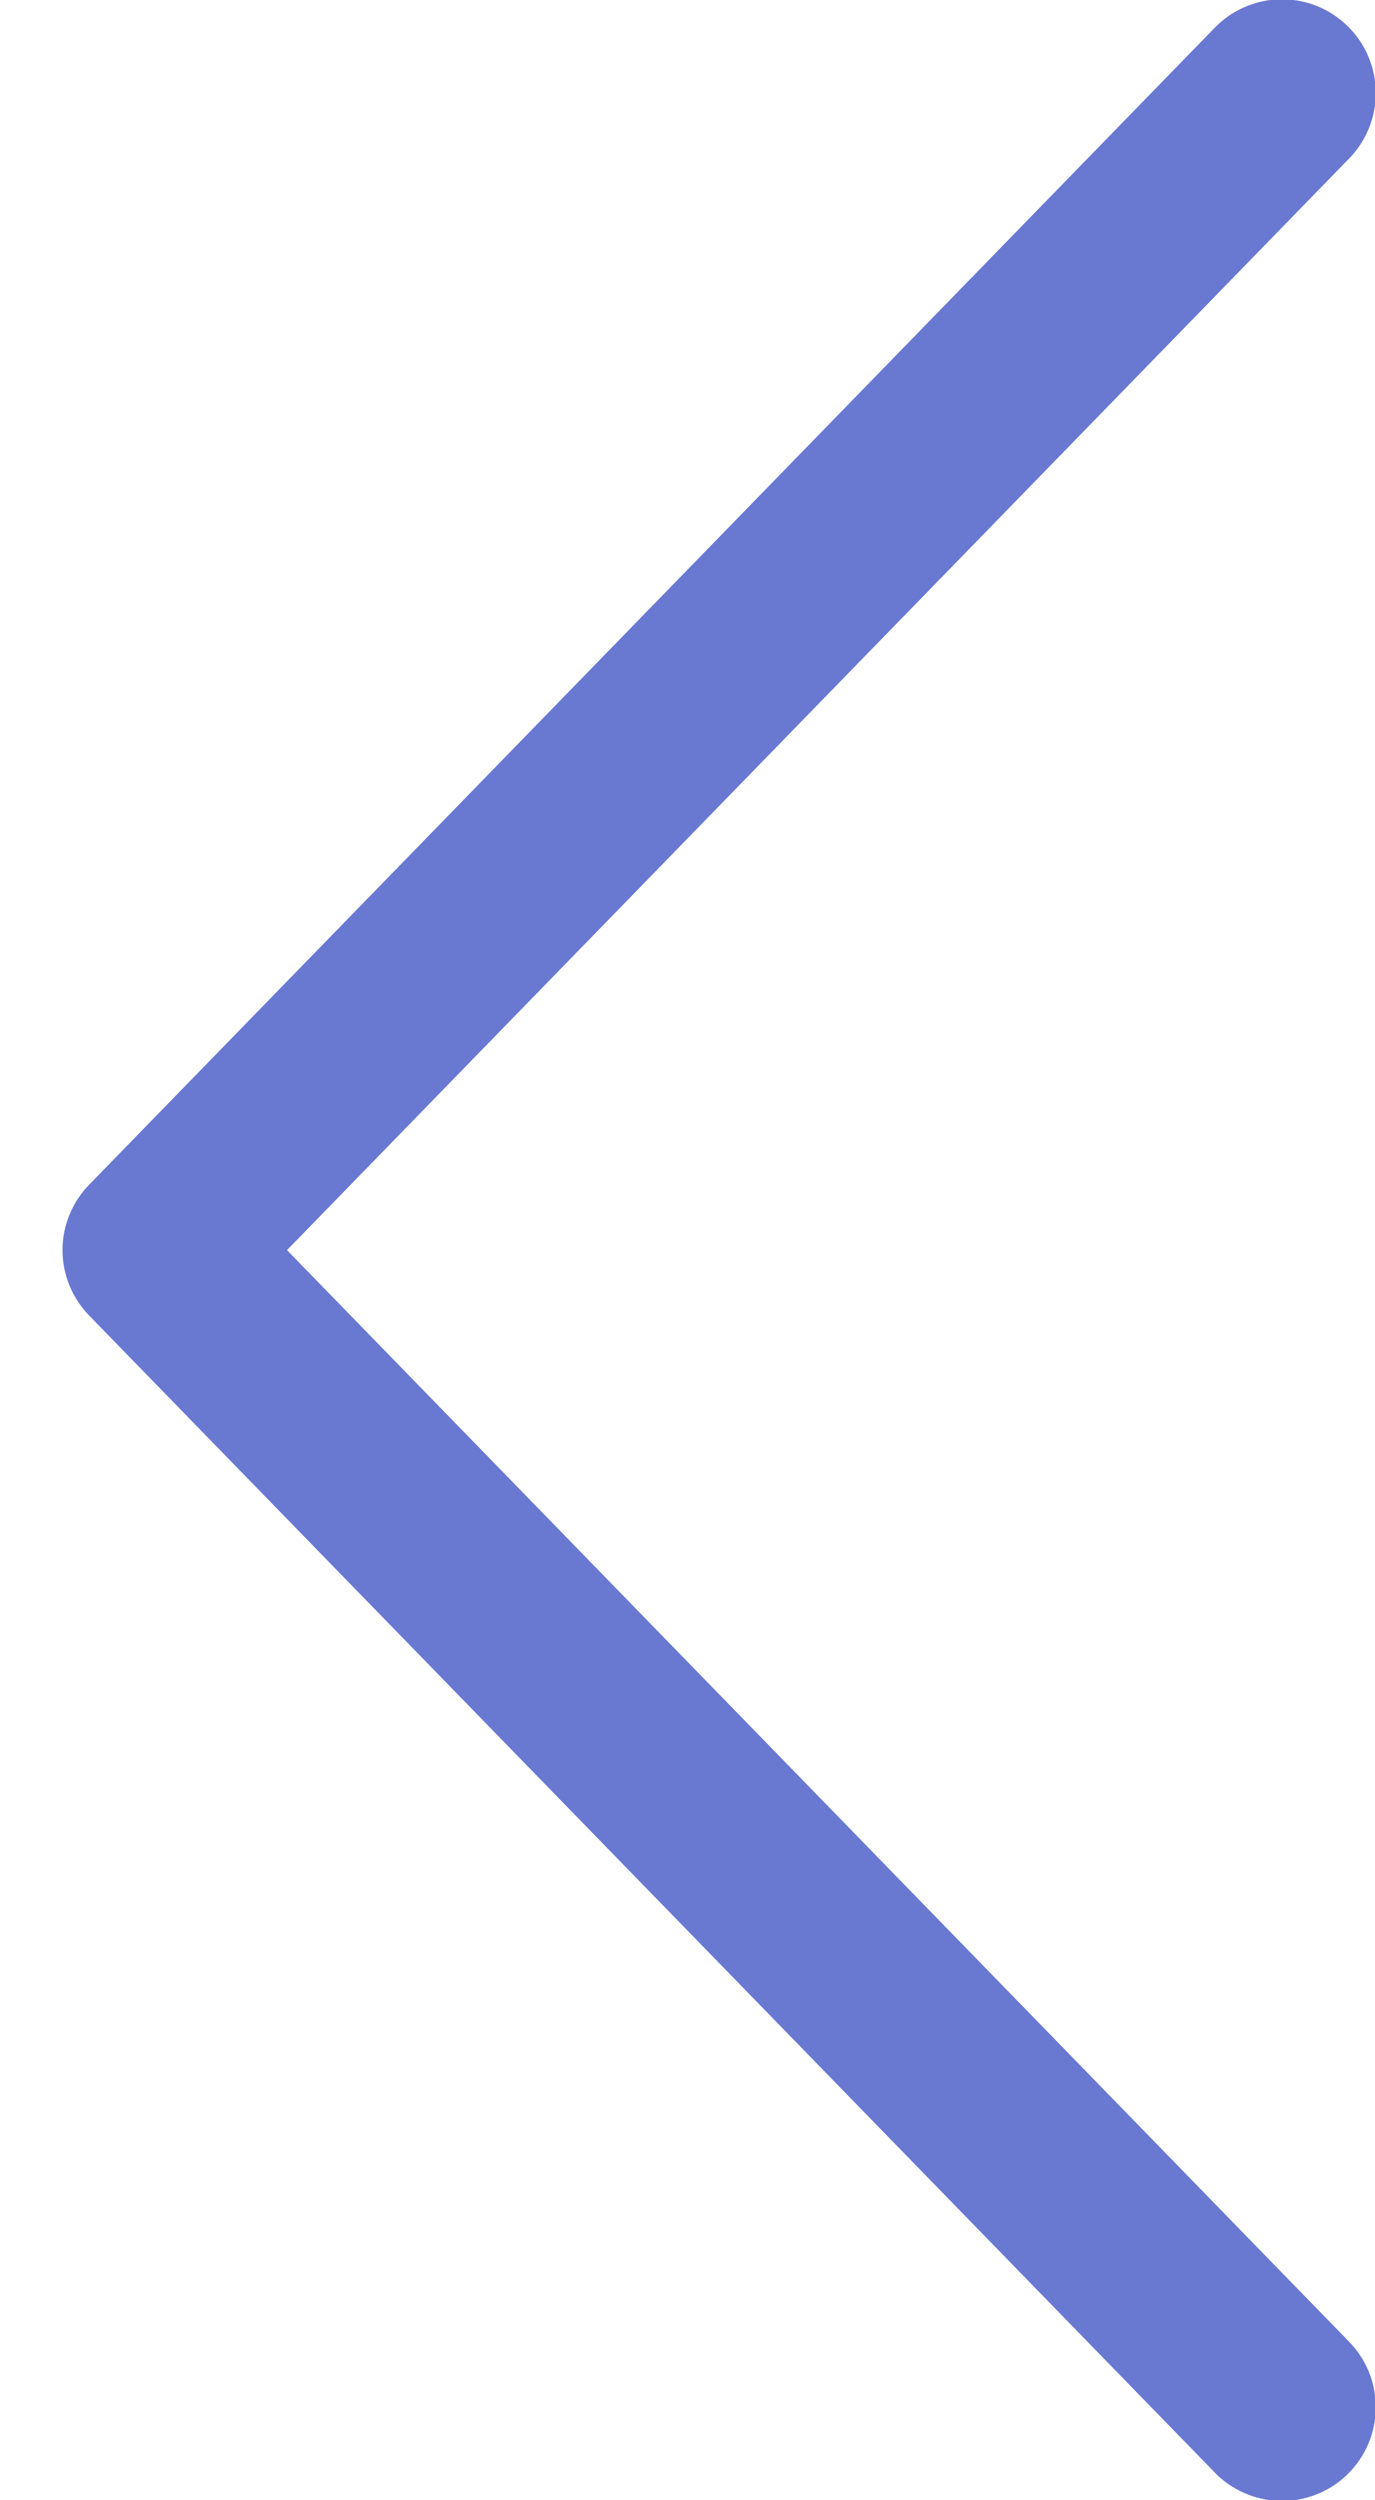<svg width="11" height="20" viewBox="0 0 11 20" fill="none" xmlns="http://www.w3.org/2000/svg">
<path d="M2.296 10L10.788 1.273C10.858 1.203 10.913 1.119 10.951 1.027C10.988 0.936 11.007 0.837 11.006 0.738C11.005 0.639 10.985 0.541 10.946 0.45C10.907 0.358 10.85 0.276 10.779 0.207C10.708 0.138 10.624 0.083 10.532 0.047C10.44 0.01 10.341 -0.007 10.242 -0.006C10.143 -0.004 10.045 0.018 9.954 0.058C9.863 0.098 9.781 0.155 9.713 0.227L0.713 9.477C0.577 9.617 0.5 9.805 0.5 10C0.5 10.195 0.577 10.383 0.713 10.523L9.713 19.773C9.781 19.845 9.863 19.902 9.954 19.942C10.045 19.982 10.143 20.004 10.242 20.006C10.341 20.008 10.44 19.99 10.532 19.953C10.624 19.917 10.708 19.863 10.779 19.793C10.85 19.724 10.907 19.642 10.946 19.55C10.985 19.459 11.005 19.361 11.006 19.262C11.007 19.163 10.988 19.064 10.951 18.973C10.913 18.881 10.858 18.797 10.788 18.727L2.296 10Z" fill="#6978D1"/>
</svg>
